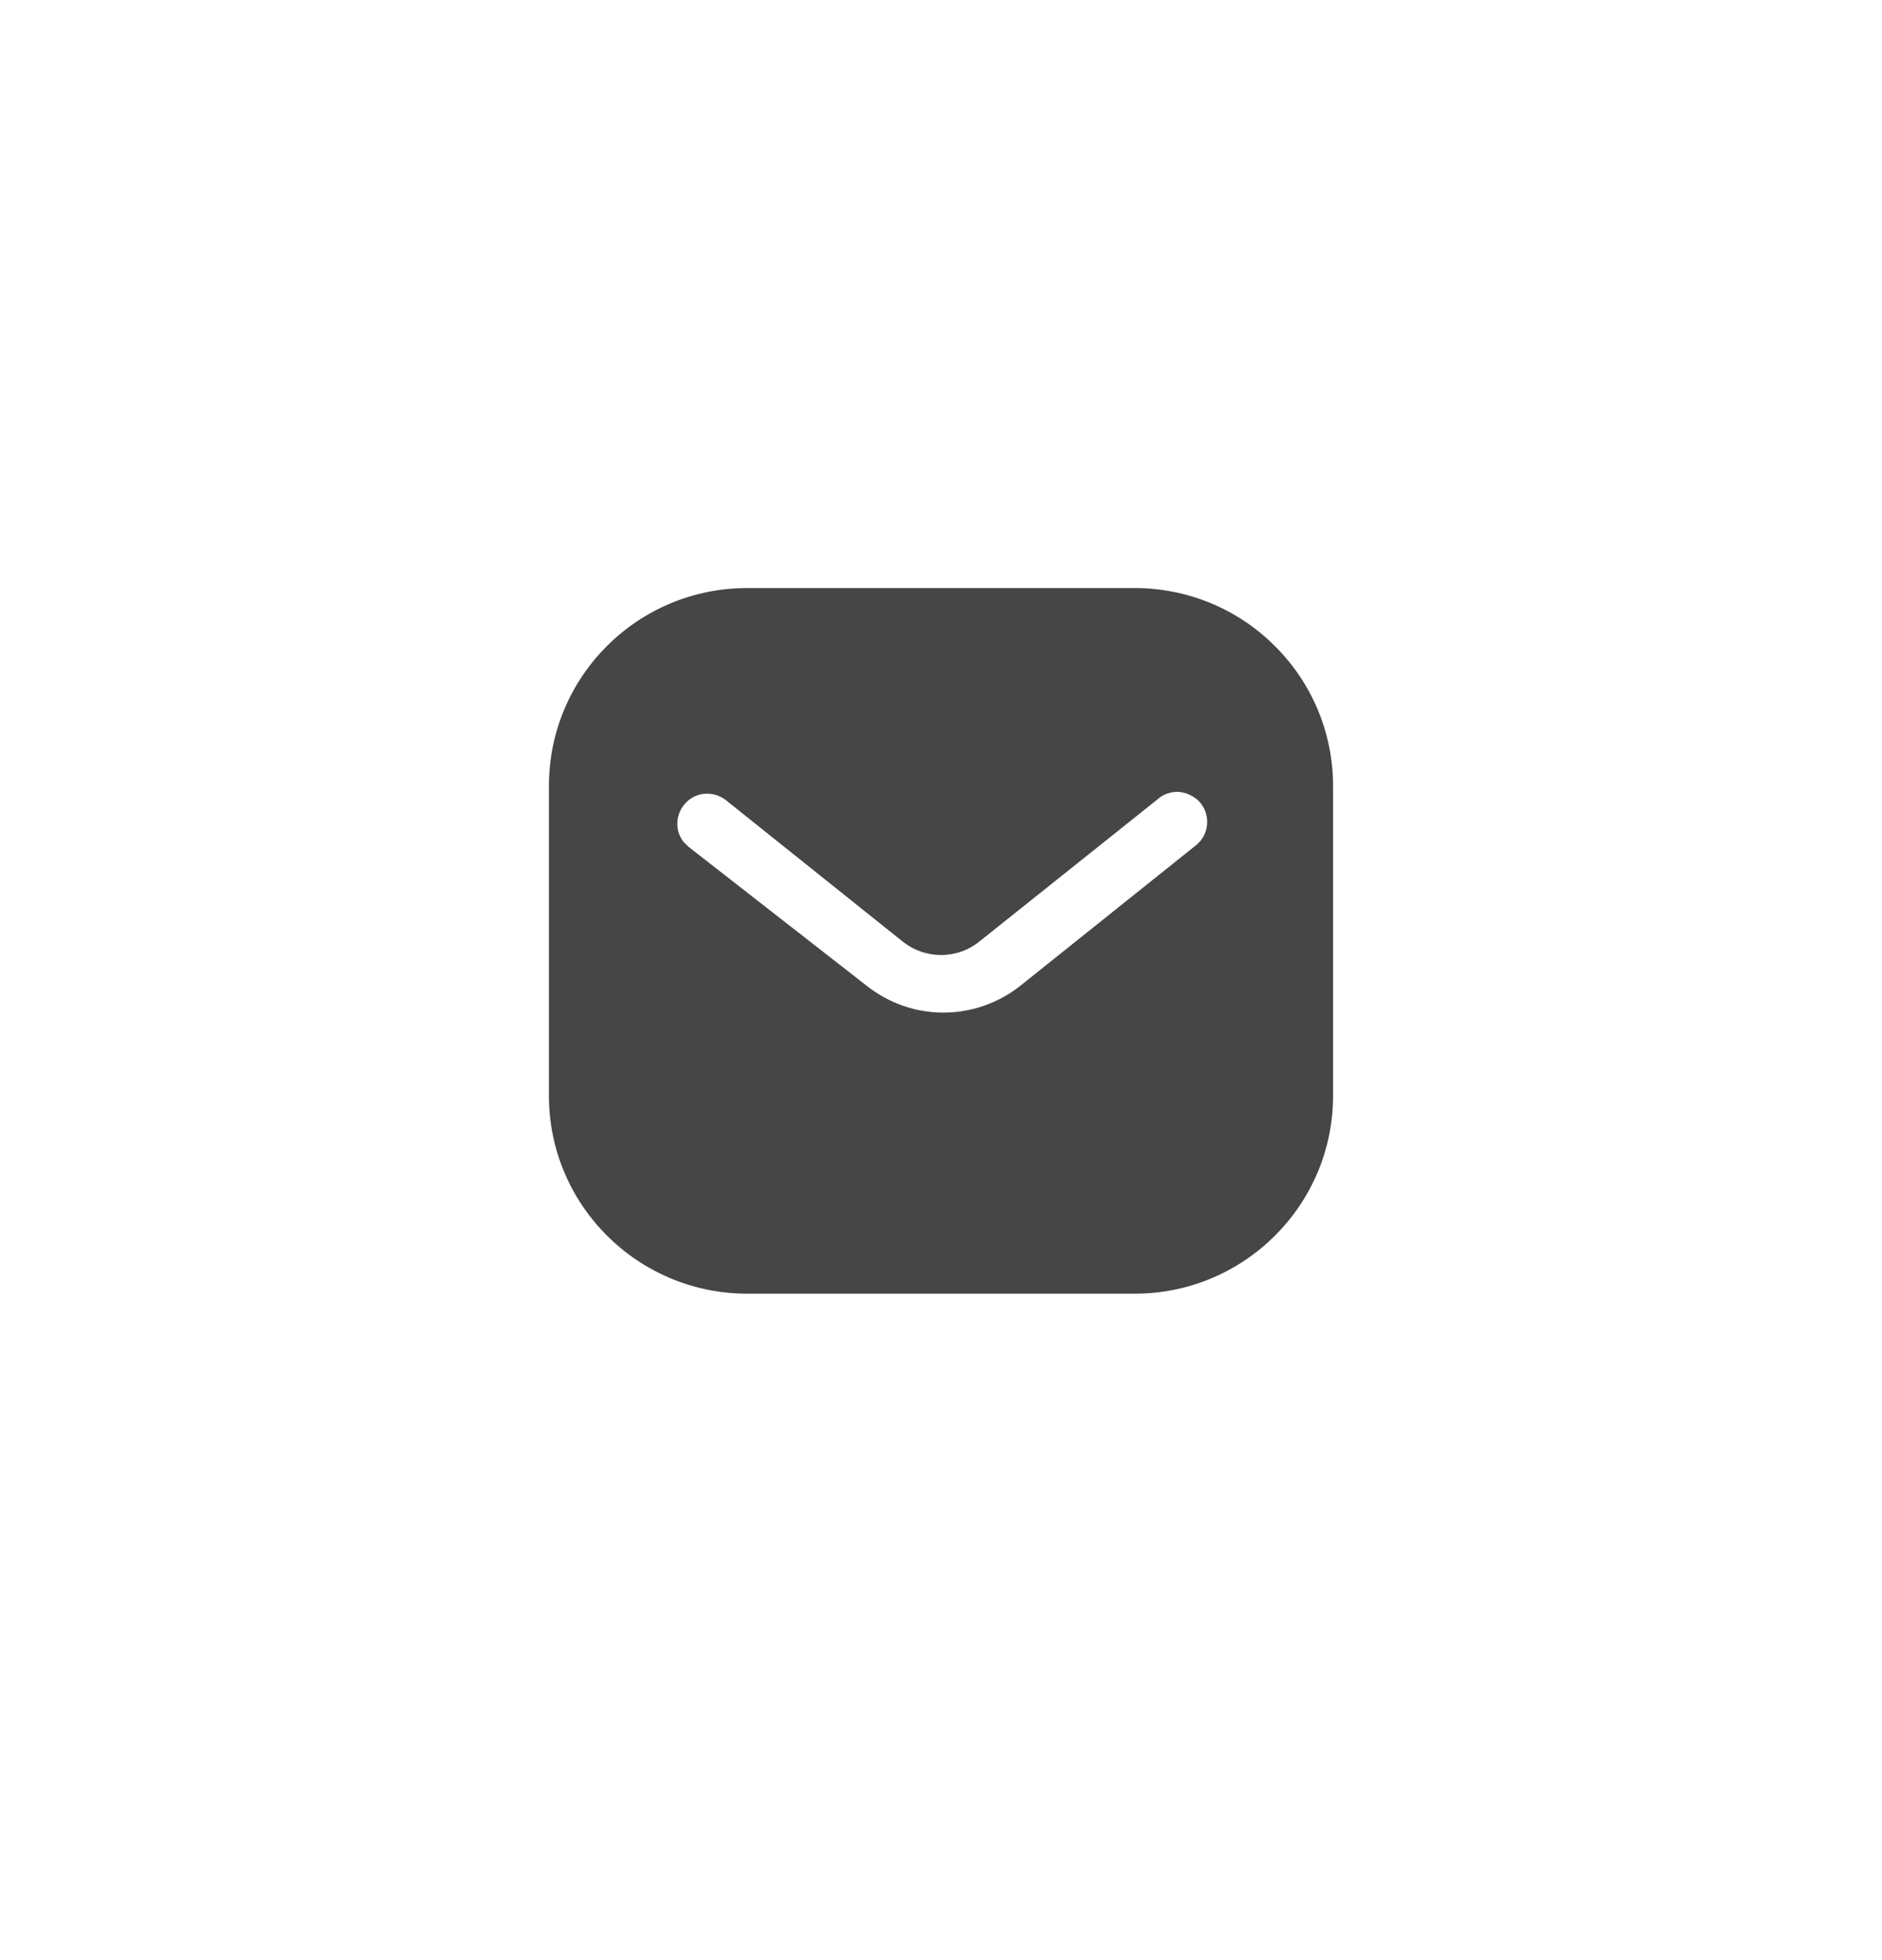 <svg xmlns="http://www.w3.org/2000/svg" width="24" height="25" viewBox="0 0 24 25" fill="none">
    <g opacity="0.79">
        <path fill-rule="evenodd" clip-rule="evenodd" d="M14.47 7.5C15.14 7.5 15.785 7.765 16.259 8.241C16.735 8.715 17 9.355 17 10.025V13.975C17 15.37 15.865 16.5 14.47 16.5H9.53C8.134 16.5 7 15.37 7 13.975V10.025C7 8.63 8.13 7.5 9.53 7.5H14.47ZM15.265 10.77L15.305 10.73C15.425 10.585 15.425 10.375 15.3 10.23C15.23 10.155 15.134 10.11 15.035 10.1C14.93 10.095 14.83 10.13 14.755 10.2L12.5 12C12.21 12.241 11.794 12.241 11.5 12L9.25 10.2C9.095 10.085 8.88 10.1 8.75 10.235C8.615 10.37 8.6 10.585 8.714 10.735L8.78 10.8L11.055 12.575C11.335 12.795 11.675 12.915 12.03 12.915C12.384 12.915 12.73 12.795 13.009 12.575L15.265 10.77Z" fill="#151515"/>
    </g>
</svg>